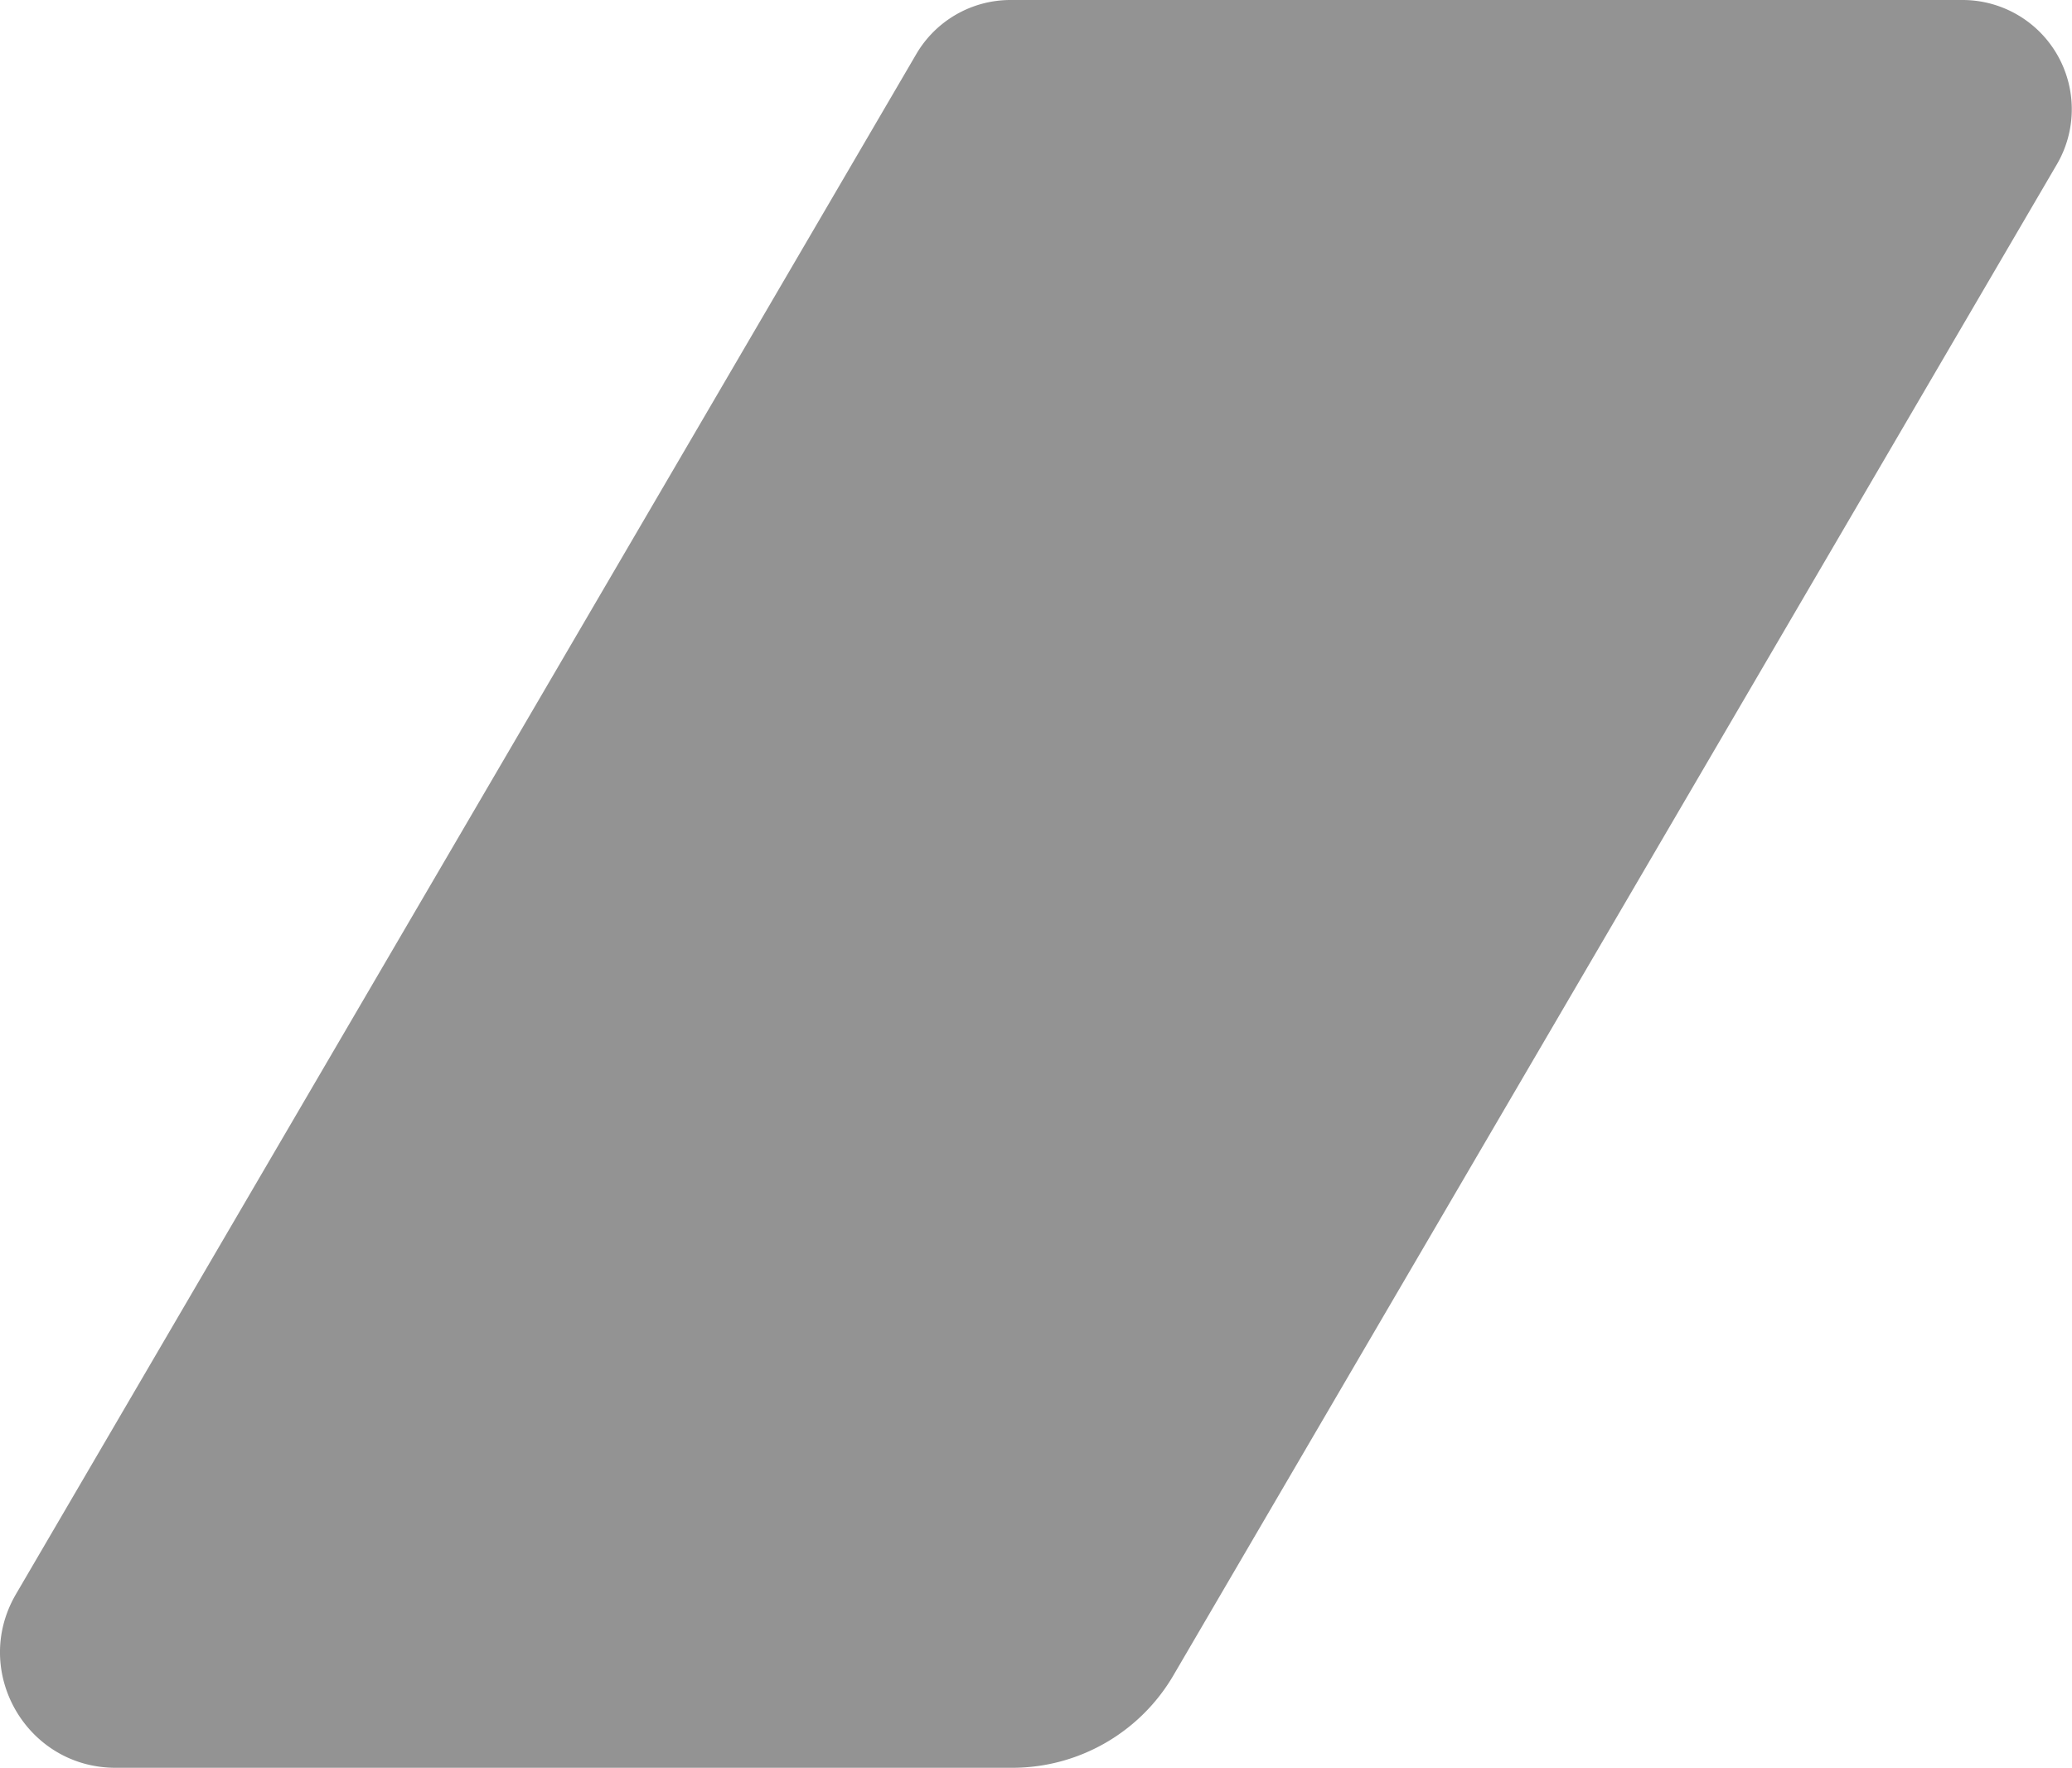 <svg xmlns="http://www.w3.org/2000/svg" viewBox="0 0 581.41 496.03"><defs><style>.cls-1{fill:#939393;}</style></defs><title>Asset 1</title><g id="Layer_2" data-name="Layer 2"><g id="Слой_1" data-name="Слой 1"><path class="cls-1" d="M257.05,15.28,4.41,447.4C-8.1,469,7.48,496,32.43,496H284.07a52.37,52.37,0,0,0,45.29-26.1L577.23,46A30.65,30.65,0,0,0,550.71,0H283.57A30.65,30.65,0,0,0,257.05,15.28Z"/></g></g></svg>